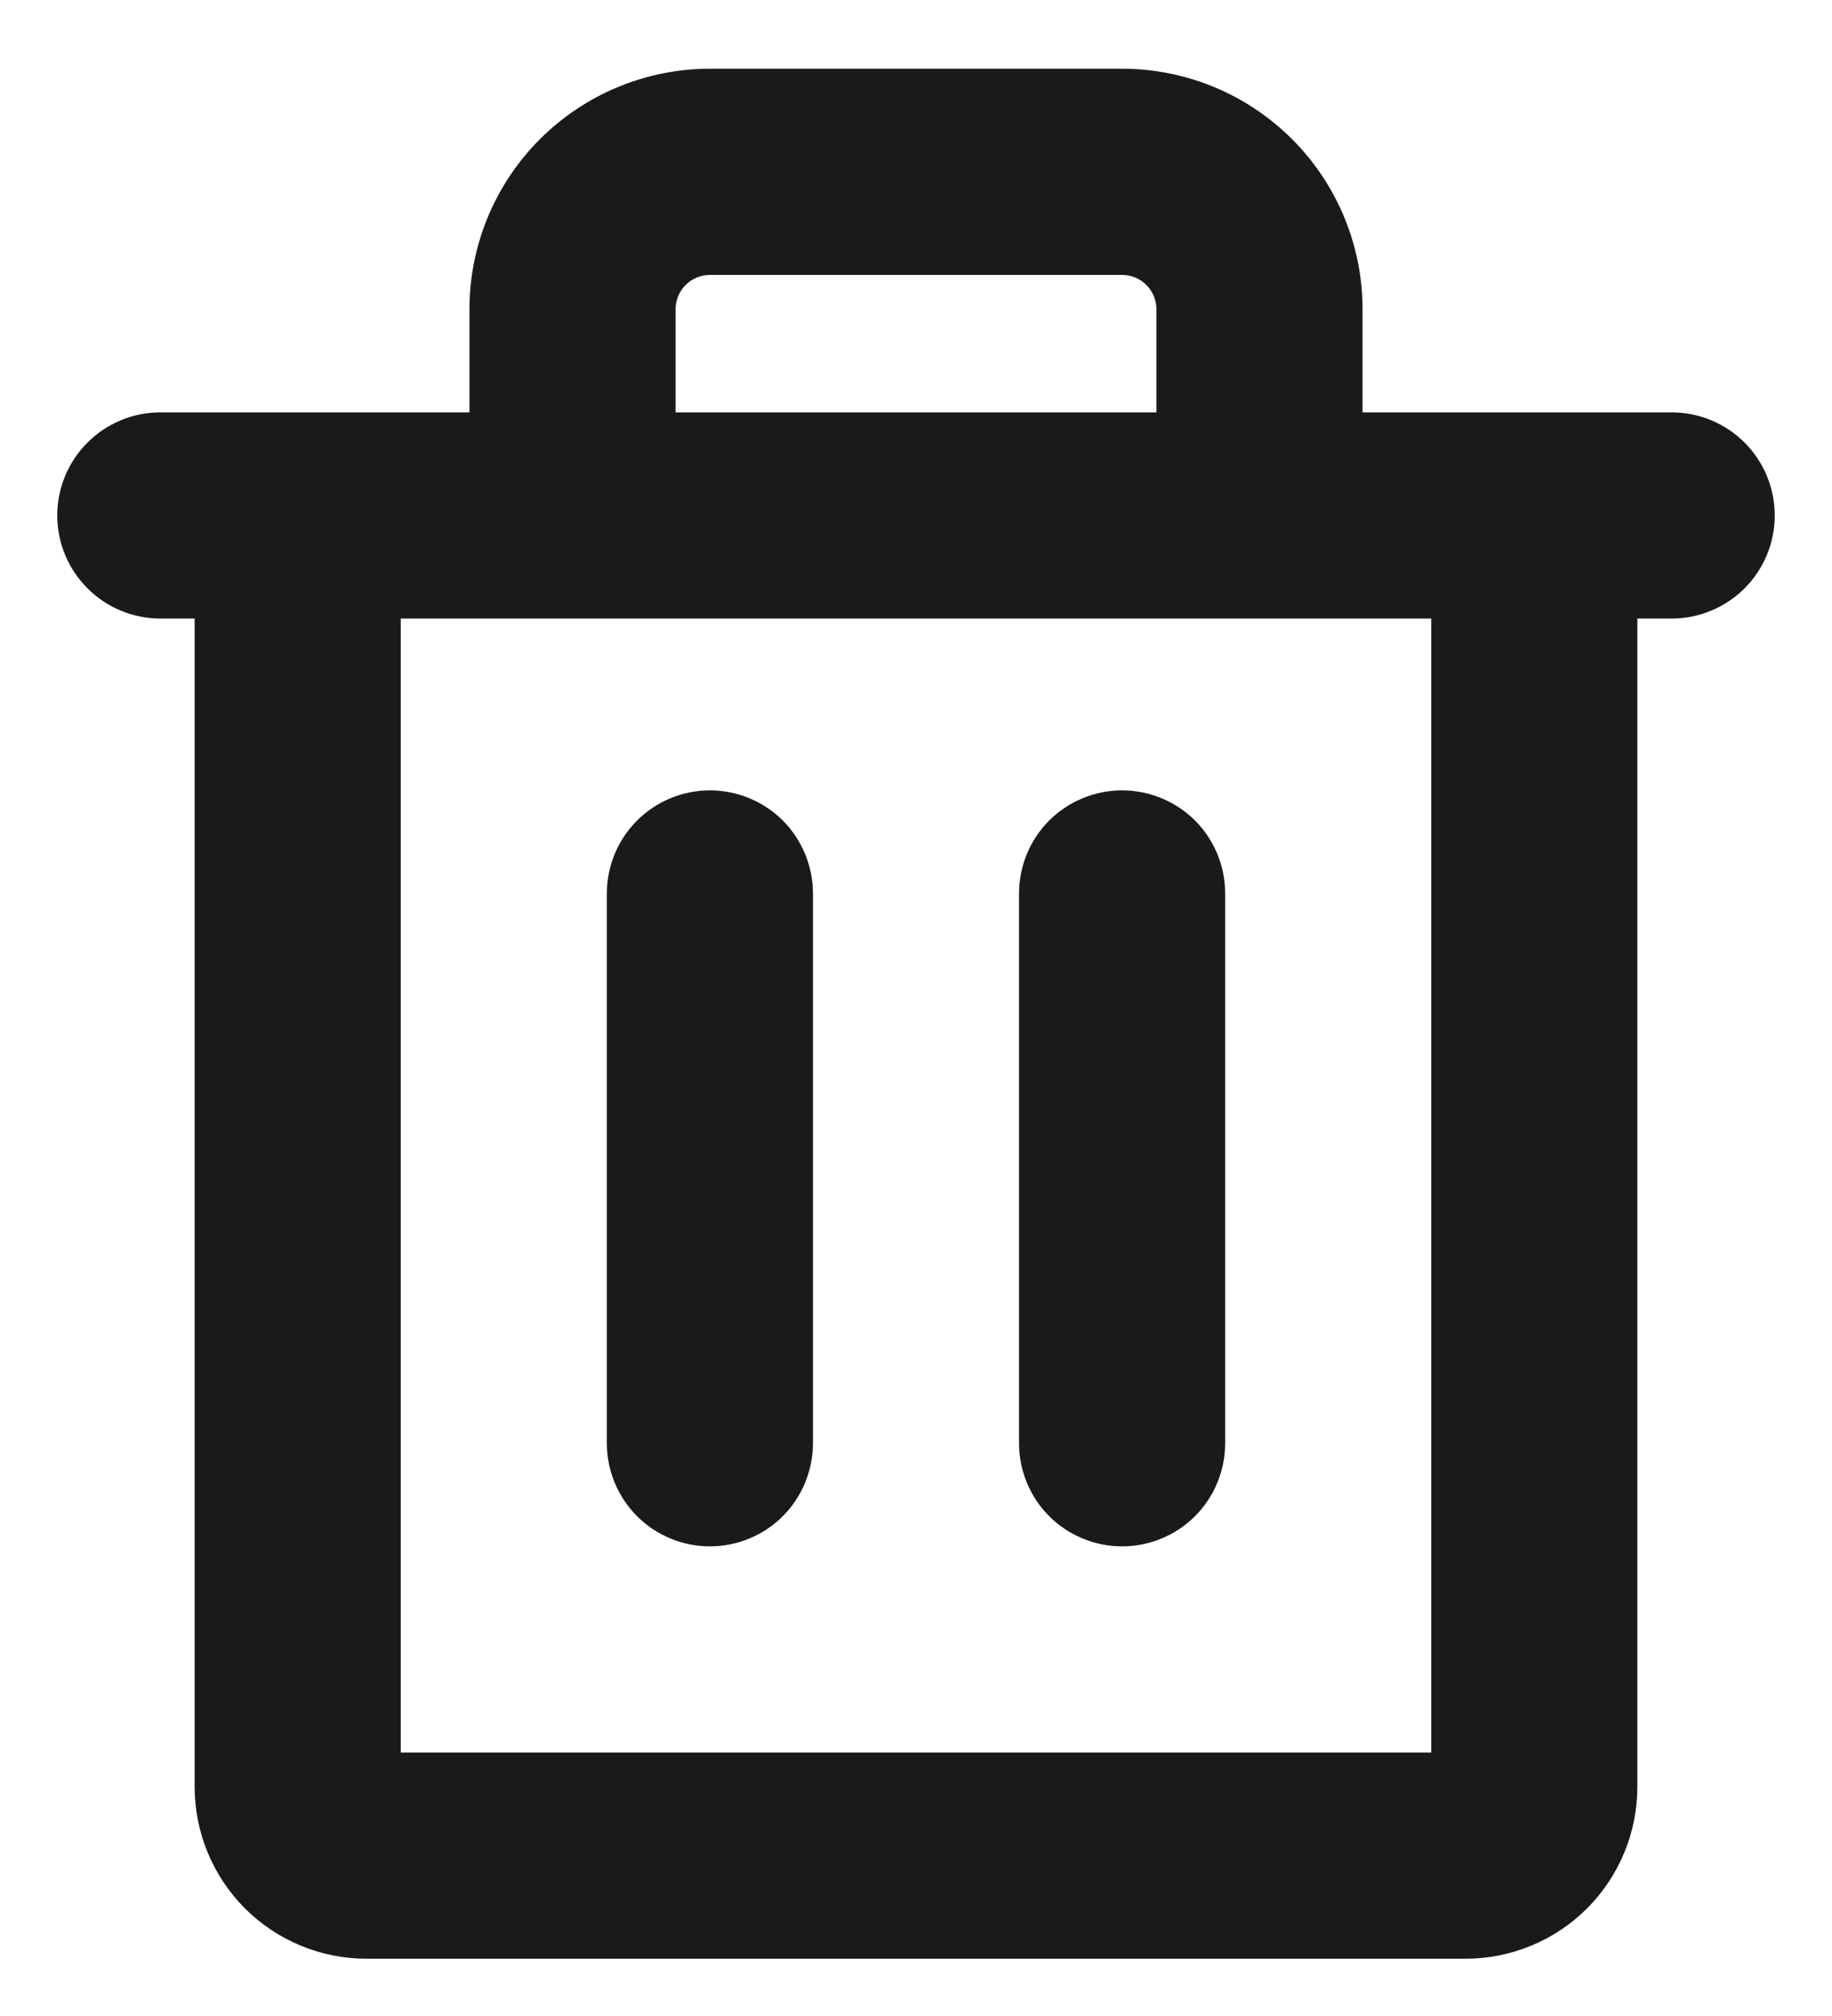 <svg width="20" height="22" viewBox="0 0 20 22" fill="none" xmlns="http://www.w3.org/2000/svg">
<path d="M18.25 4.5H14.875V3.375C14.875 2.679 14.598 2.011 14.106 1.519C13.614 1.027 12.946 0.75 12.25 0.75H7.75C7.054 0.75 6.386 1.027 5.894 1.519C5.402 2.011 5.125 2.679 5.125 3.375V4.5H1.75C1.452 4.5 1.165 4.619 0.955 4.83C0.744 5.04 0.625 5.327 0.625 5.625C0.625 5.923 0.744 6.21 0.955 6.42C1.165 6.631 1.452 6.75 1.75 6.75H2.125V19.5C2.125 19.997 2.323 20.474 2.674 20.826C3.026 21.177 3.503 21.375 4 21.375H16C16.497 21.375 16.974 21.177 17.326 20.826C17.677 20.474 17.875 19.997 17.875 19.5V6.75H18.25C18.548 6.75 18.834 6.631 19.046 6.42C19.256 6.21 19.375 5.923 19.375 5.625C19.375 5.327 19.256 5.04 19.046 4.83C18.834 4.619 18.548 4.5 18.25 4.5ZM7.375 3.375C7.375 3.276 7.415 3.18 7.485 3.11C7.555 3.04 7.651 3 7.75 3H12.25C12.35 3 12.445 3.04 12.515 3.11C12.585 3.18 12.625 3.276 12.625 3.375V4.5H7.375V3.375ZM15.625 19.125H4.375V6.75H15.625V19.125ZM8.875 9.75V15.75C8.875 16.048 8.756 16.334 8.546 16.546C8.335 16.756 8.048 16.875 7.75 16.875C7.452 16.875 7.165 16.756 6.955 16.546C6.744 16.334 6.625 16.048 6.625 15.75V9.75C6.625 9.452 6.744 9.165 6.955 8.954C7.165 8.744 7.452 8.625 7.75 8.625C8.048 8.625 8.335 8.744 8.546 8.954C8.756 9.165 8.875 9.452 8.875 9.75ZM13.375 9.75V15.75C13.375 16.048 13.257 16.334 13.046 16.546C12.835 16.756 12.548 16.875 12.25 16.875C11.952 16.875 11.665 16.756 11.454 16.546C11.243 16.334 11.125 16.048 11.125 15.75V9.75C11.125 9.452 11.243 9.165 11.454 8.954C11.665 8.744 11.952 8.625 12.25 8.625C12.548 8.625 12.835 8.744 13.046 8.954C13.257 9.165 13.375 9.452 13.375 9.75Z" fill="#1A1A1A"/>
</svg>
